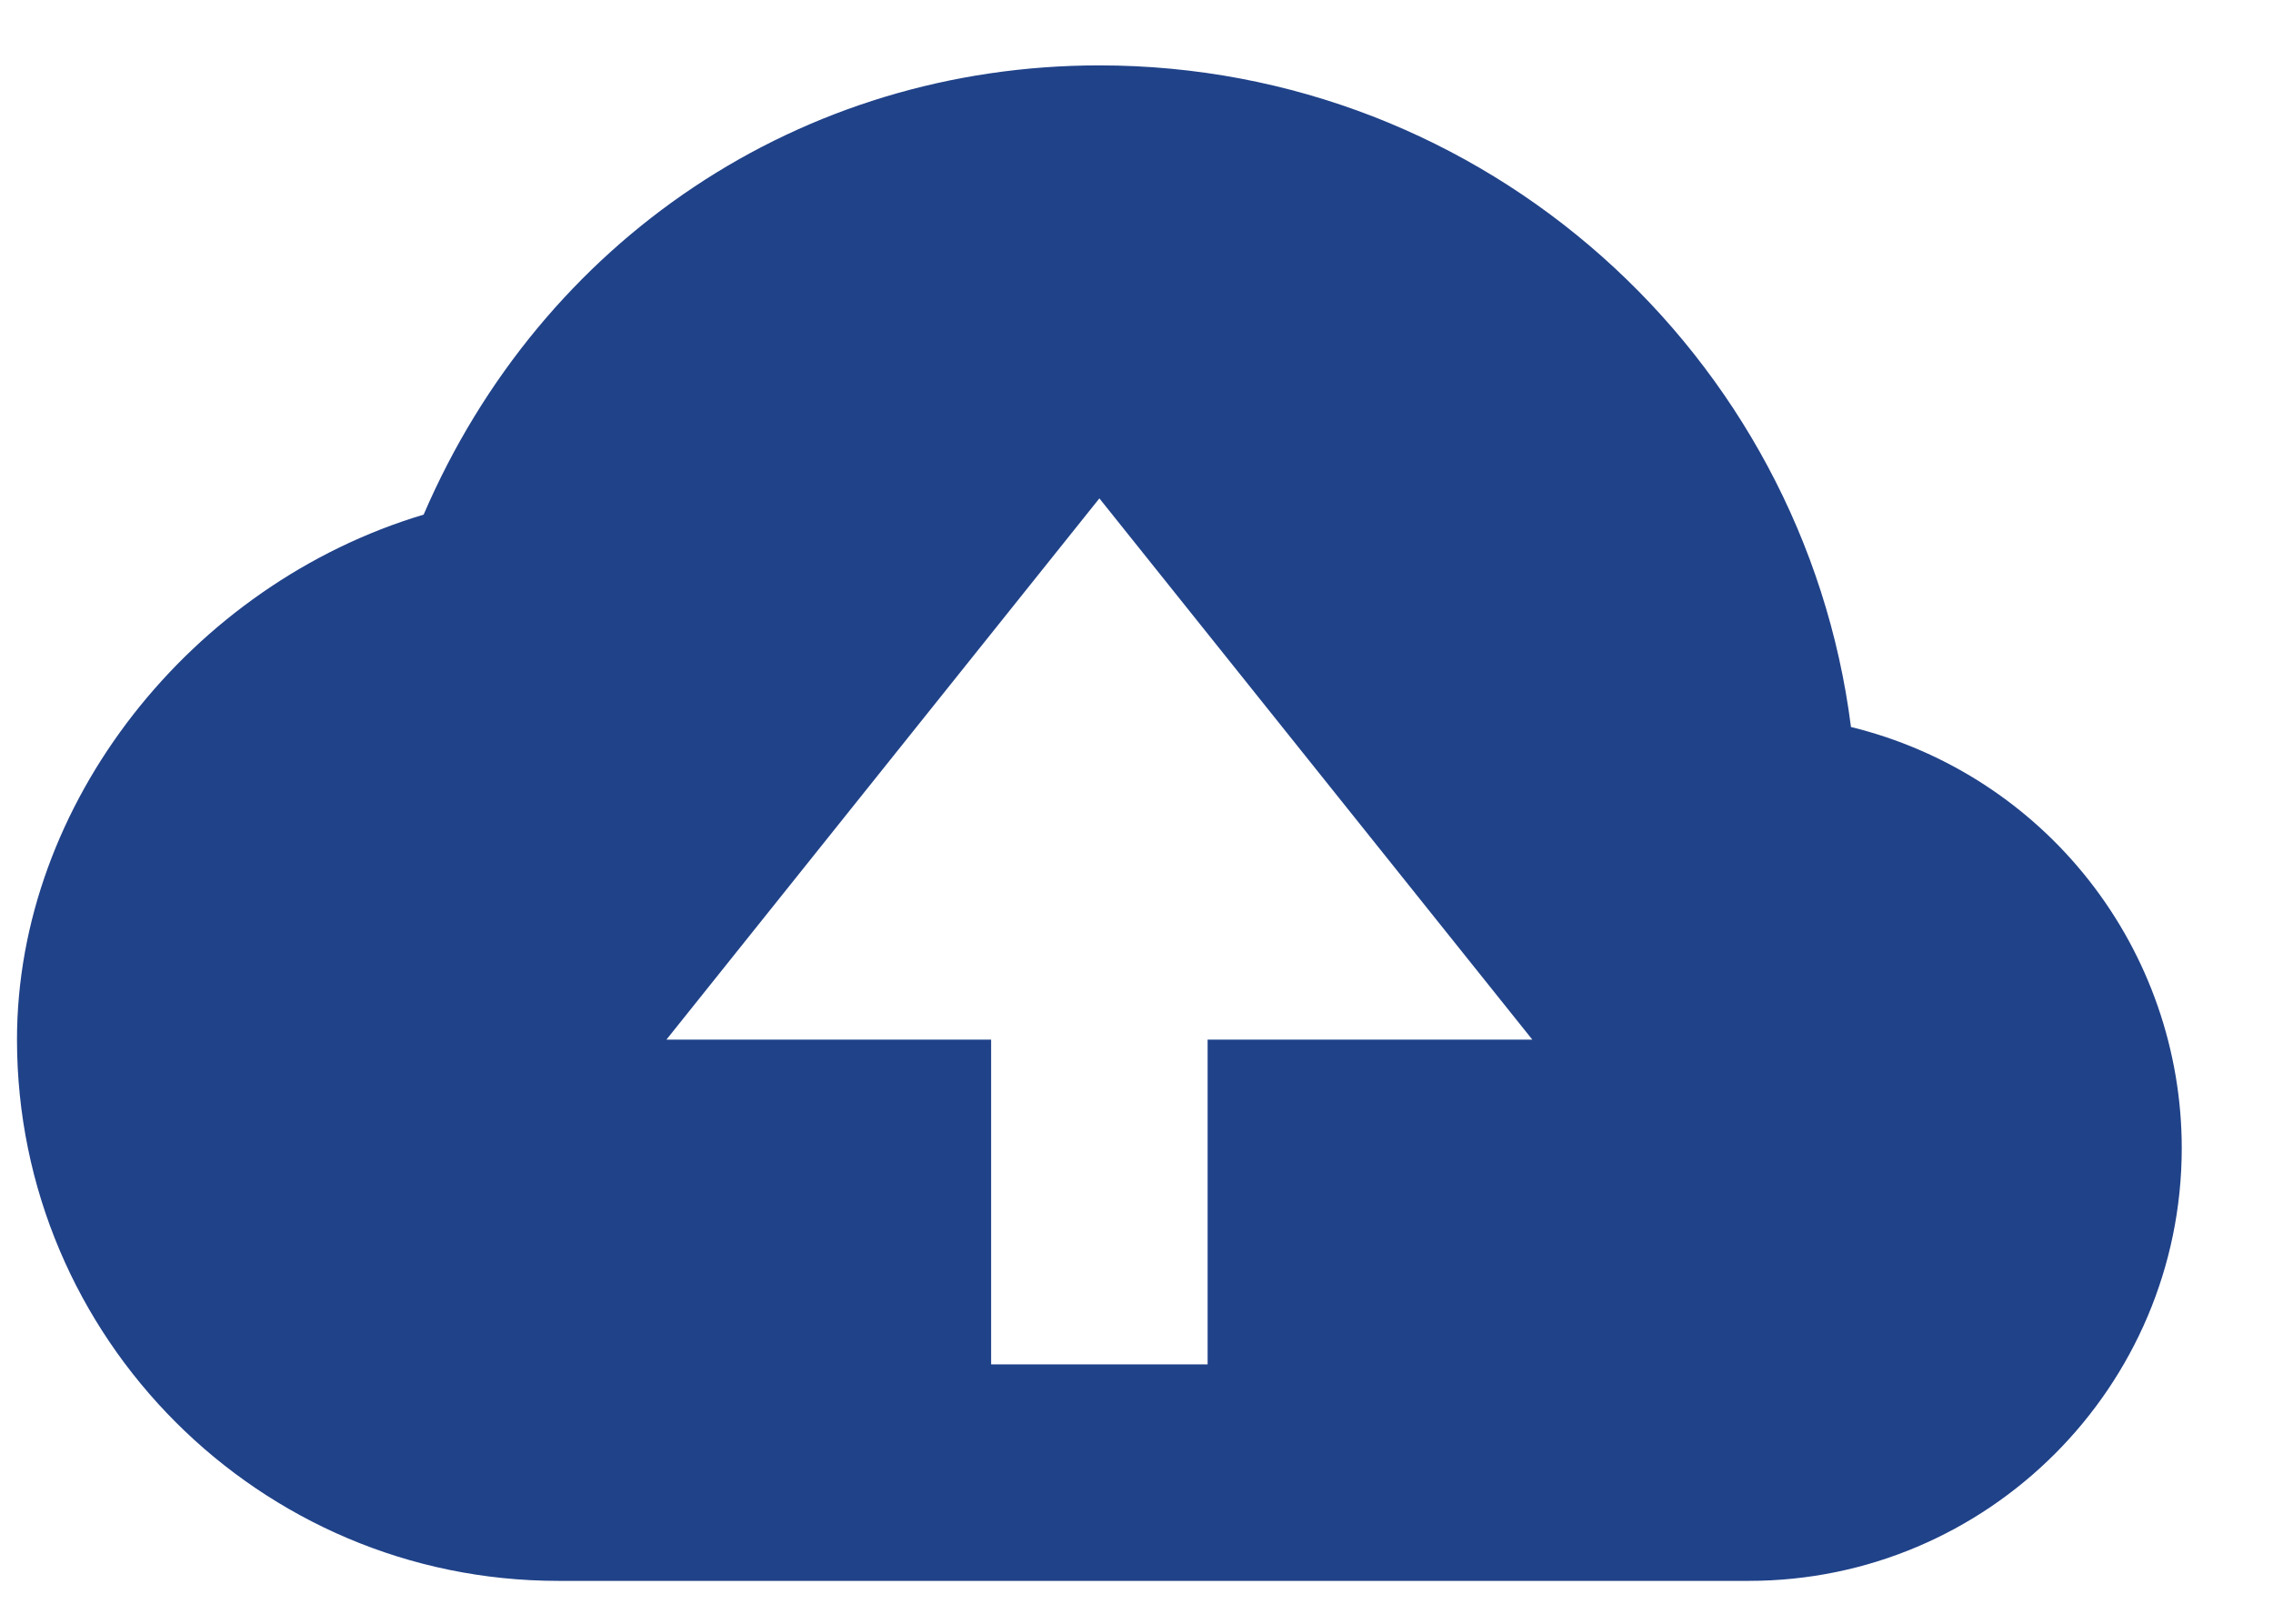 <svg width="21" height="15" viewBox="0 0 21 15" fill="none" xmlns="http://www.w3.org/2000/svg">
<path d="M17.101 6.716C16.664 3.274 13.717 0.604 10.157 0.604C7.401 0.604 5.007 2.215 3.914 4.754C1.766 5.396 0.157 7.424 0.157 9.604C0.157 12.361 2.4 14.604 5.157 14.604H16.157C18.363 14.604 20.157 12.81 20.157 10.604C20.156 9.708 19.854 8.838 19.3 8.133C18.746 7.428 17.972 6.929 17.101 6.716ZM11.157 9.604V12.604H9.157V9.604H6.157L10.157 4.604L14.157 9.604H11.157Z" fill="#204289"/>
</svg>
